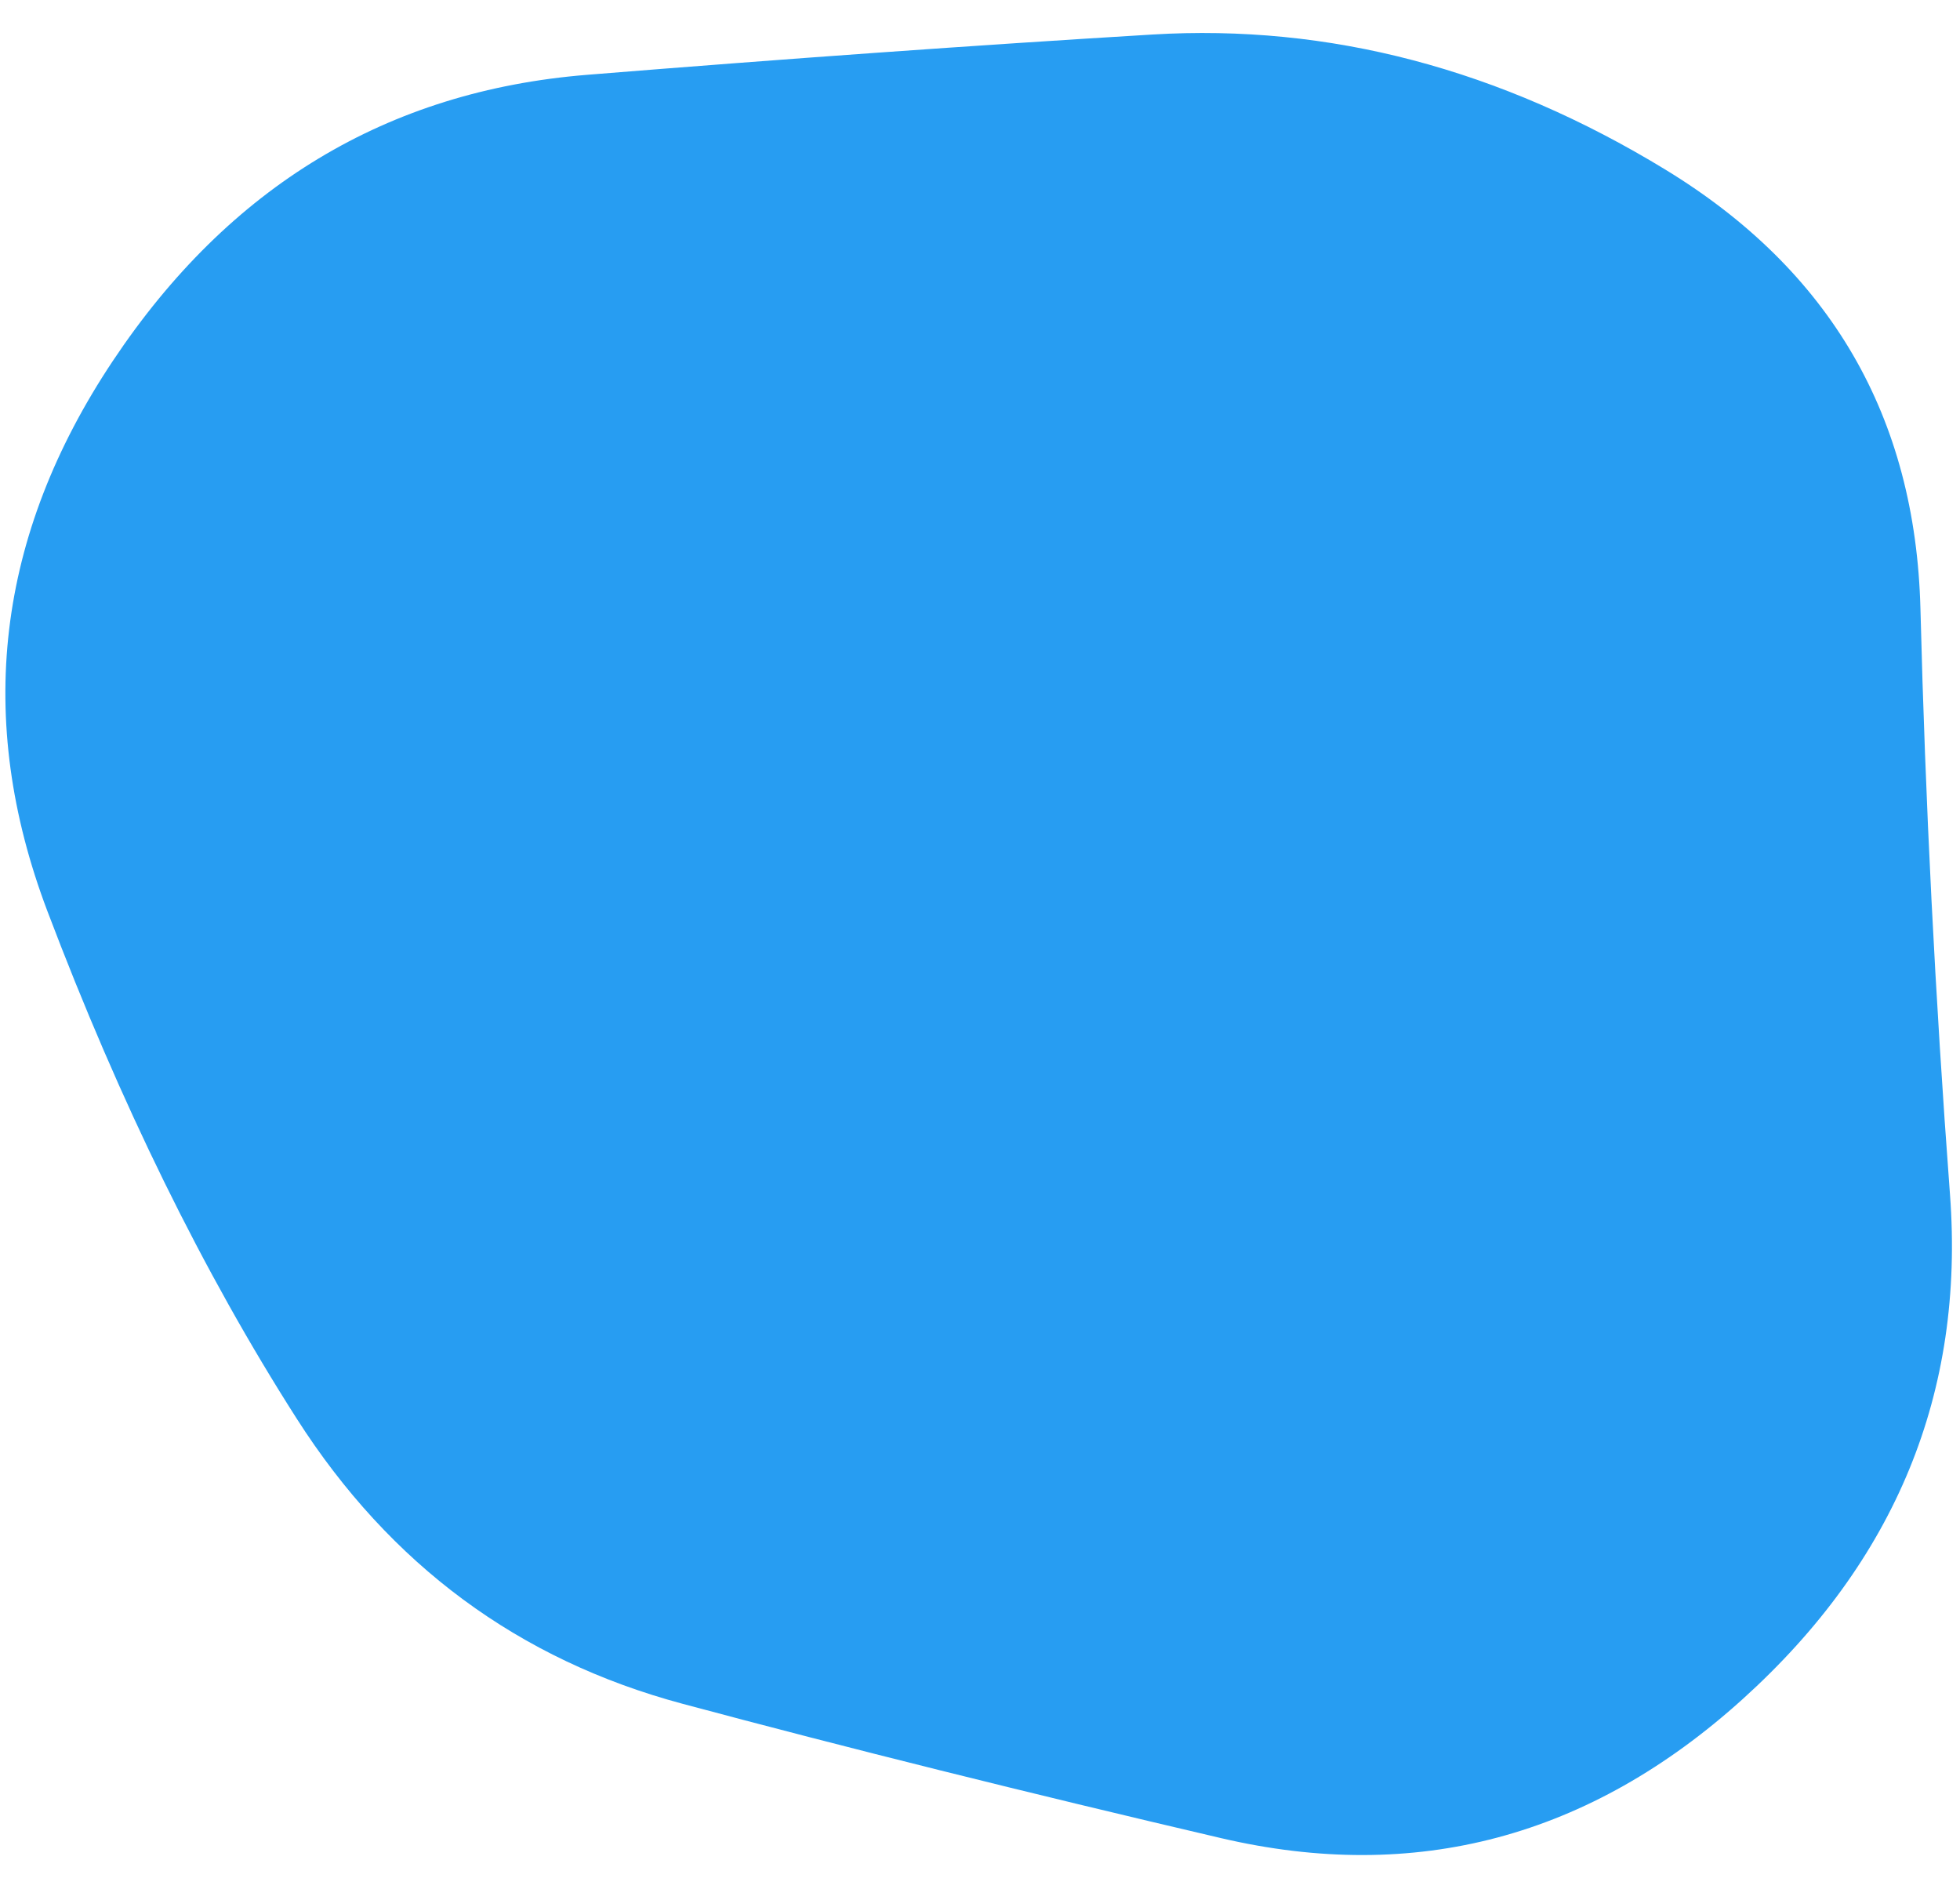 <svg width="55" height="53" viewBox="0 0 55 53" fill="none" xmlns="http://www.w3.org/2000/svg">
<path d="M3.165 10.128C6.43 5.228 10.867 2.552 16.475 2.099C22.084 1.646 27.369 1.269 32.332 0.969C37.294 0.669 42.094 1.931 46.73 4.757C51.367 7.583 53.753 11.692 53.89 17.084C54.026 22.475 54.302 27.951 54.719 33.512C55.135 39.072 53.196 43.791 48.902 47.67C44.608 51.549 39.726 52.849 34.257 51.569C28.787 50.29 23.753 49.035 19.155 47.802C14.556 46.57 10.947 43.903 8.326 39.801C5.705 35.7 3.373 30.953 1.33 25.563C-0.713 20.172 -0.101 15.027 3.165 10.128Z" fill="#279DF2"/>
</svg>
